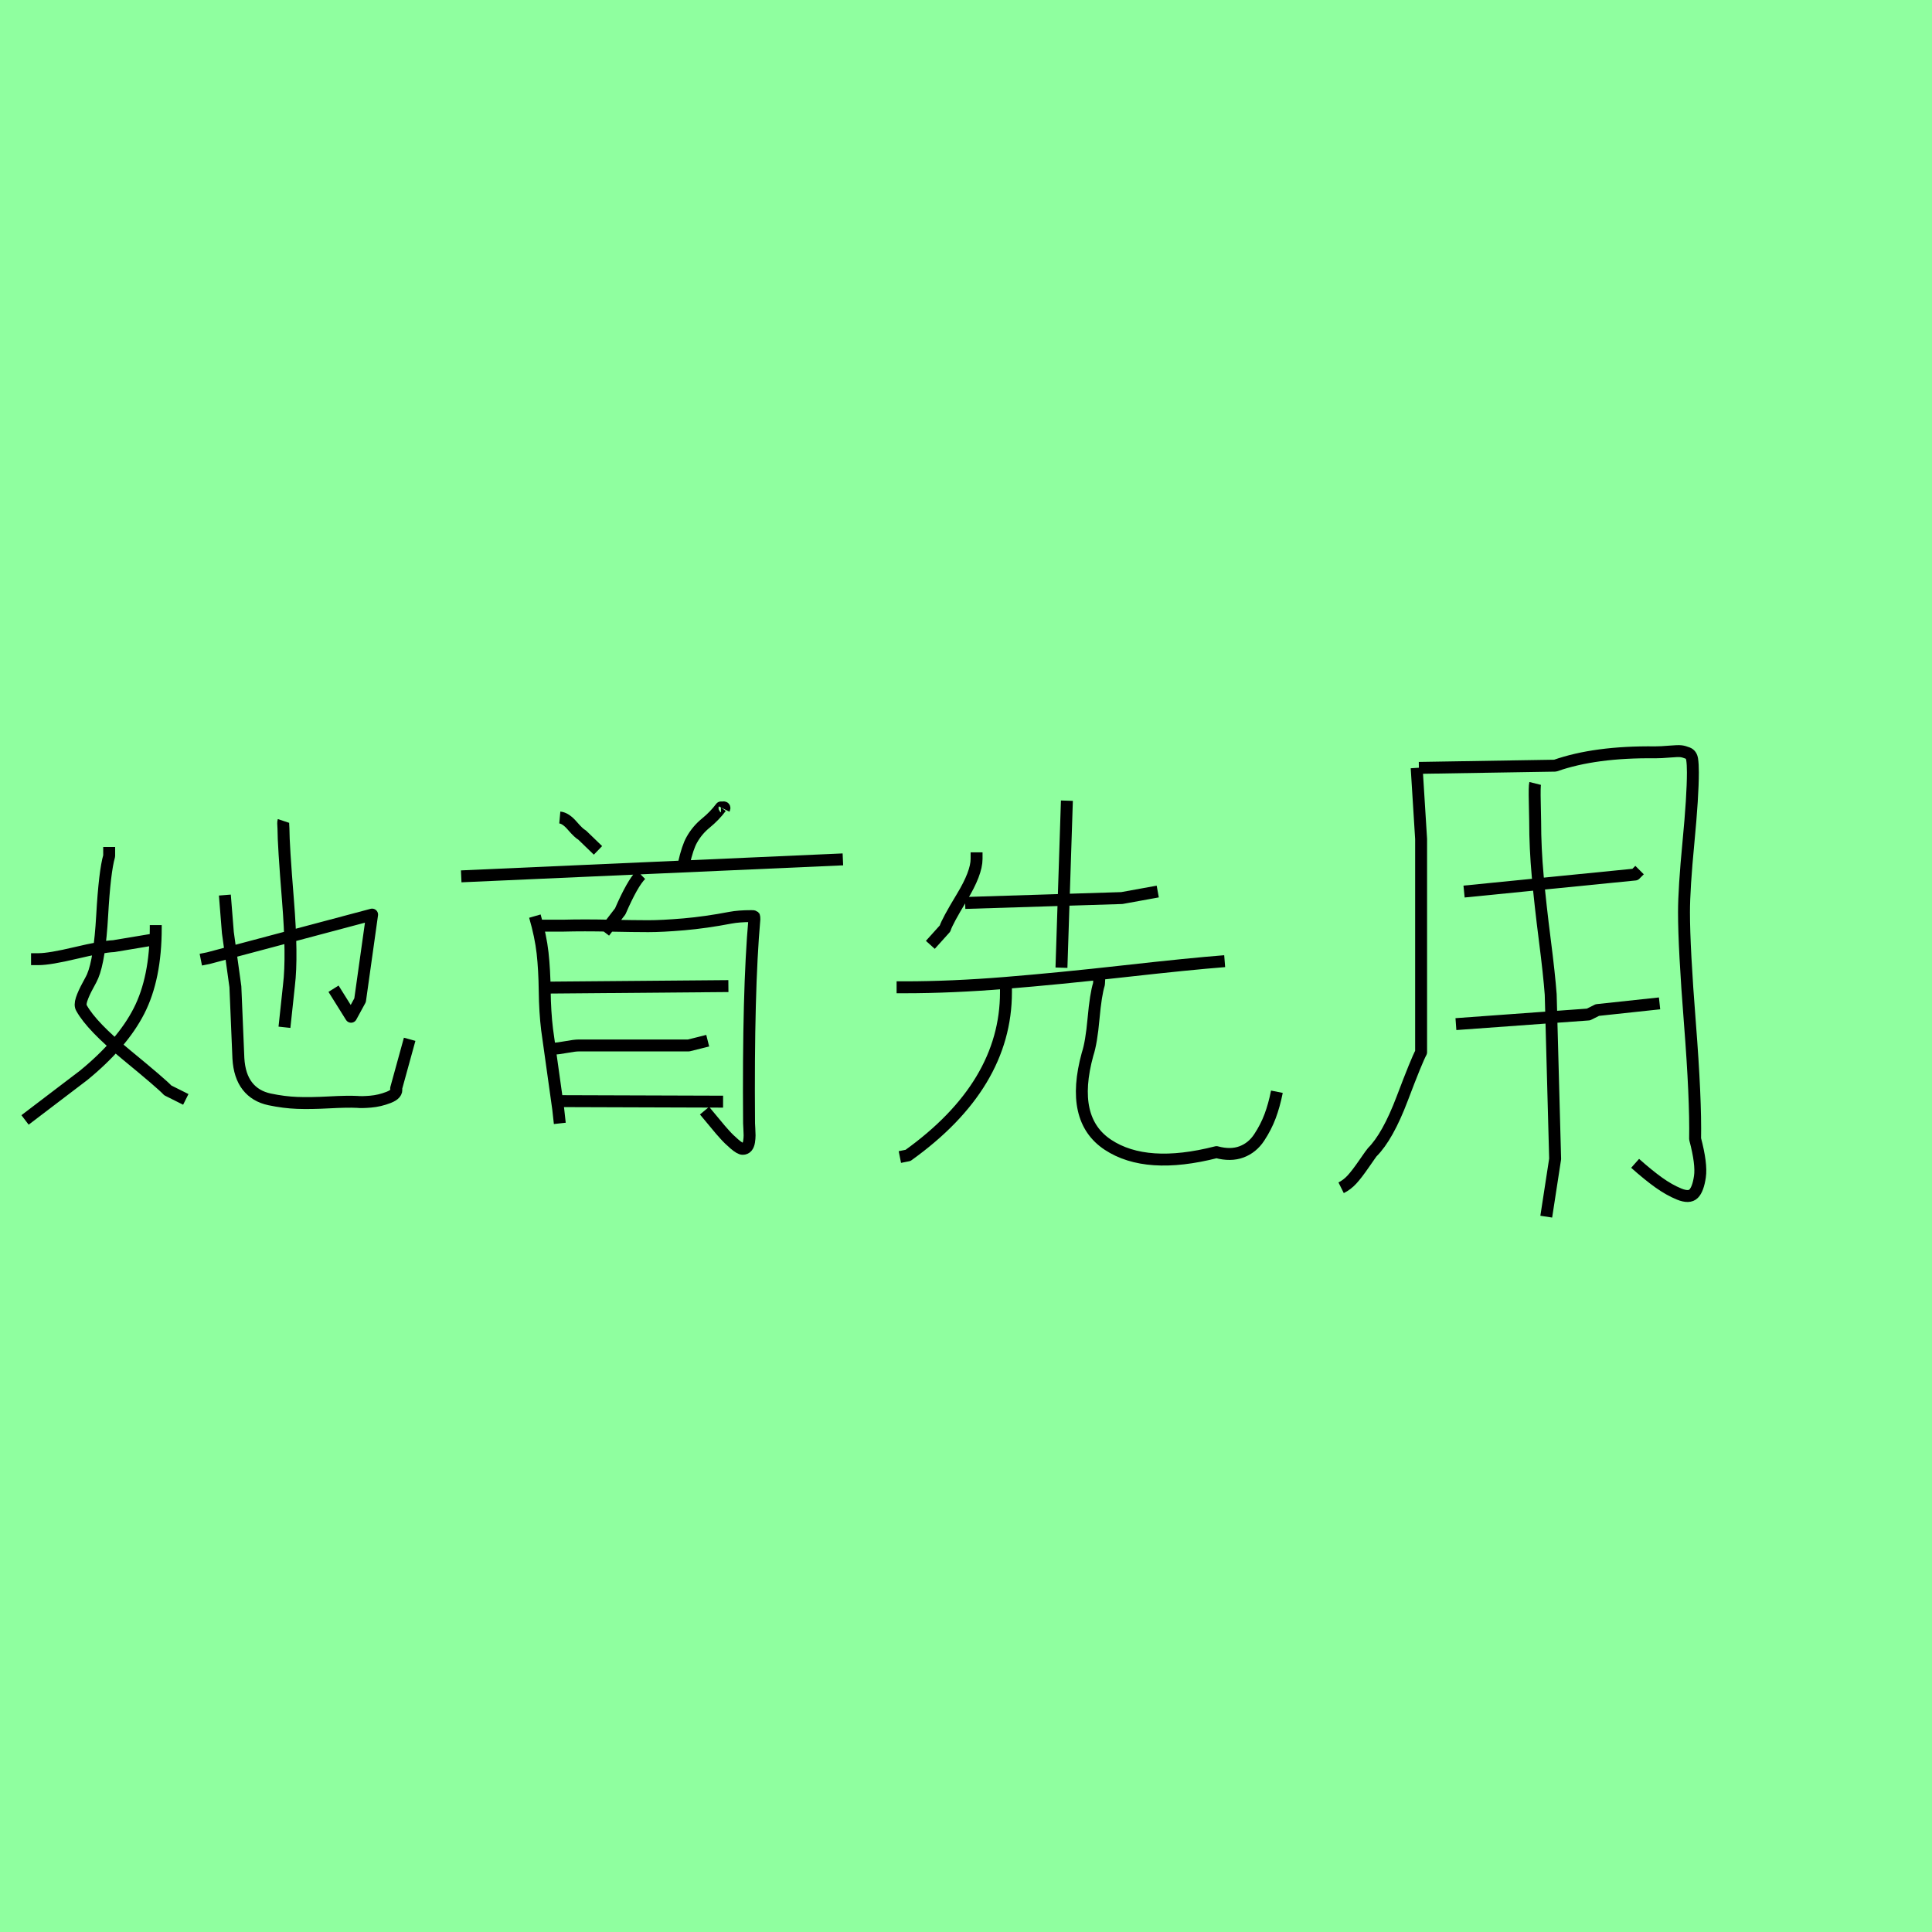 <?xml version="1.0" encoding="utf-8" standalone="no"?>
<!DOCTYPE svg PUBLIC "-//W3C//DTD SVG 1.1//EN"
  "http://www.w3.org/Graphics/SVG/1.1/DTD/svg11.dtd">
<svg xmlns:xlink="http://www.w3.org/1999/xlink" width="162pt" height="162pt" viewBox="0 0 162 162" xmlns="http://www.w3.org/2000/svg" version="1.1">
 <defs>
  <style type="text/css">*{stroke-linejoin: round; stroke-linecap: butt}</style>
 </defs>
 <g id="figure_1">
  <g id="patch_1">
   <path d="M 0 162 
L 162 162 
L 162 0 
L 0 0 
z
" style="fill: #8fff9f"/>
  </g>
  <g id="axes_1">
   <g id="patch_2">
    <path d="M 23.768 68.837 
Q 23.726 68.963 23.768 69.467 
Q 23.768 70.811 24.146 75.493 
Q 24.524 80.175 24.23 82.611 
L 23.852 86.138 
M 16.839 80.469 
L 17.469 80.343 
L 31.201 76.69 
L 30.193 83.87 
L 29.437 85.256 
L 27.967 82.905 
M 18.855 75.052 
L 19.107 78.201 
L 19.737 82.737 
L 19.989 88.742 
Q 20.073 90.211 20.745 91.072 
Q 21.416 91.933 22.613 92.185 
Q 23.81 92.437 24.923 92.479 
Q 26.036 92.521 27.589 92.437 
Q 29.143 92.353 29.941 92.395 
Q 30.319 92.437 31.075 92.374 
Q 31.831 92.311 32.587 92.017 
Q 33.343 91.723 33.217 91.261 
L 34.35 87.146 
M 13.06 77.571 
L 13.06 77.823 
Q 13.06 82.023 11.653 84.773 
Q 10.246 87.524 7.013 90.169 
L 2.1 93.907 
M 2.604 80.427 
L 3.233 80.427 
Q 4.157 80.427 6.362 79.902 
Q 8.567 79.377 9.532 79.335 
L 13.312 78.705 
M 9.154 71.021 
L 9.154 71.776 
Q 8.777 73.078 8.567 76.774 
Q 8.357 80.469 7.769 81.855 
Q 7.727 81.981 7.37 82.632 
Q 7.013 83.283 6.845 83.786 
Q 6.677 84.29 6.845 84.542 
Q 7.685 86.054 10.624 88.469 
Q 13.564 90.883 14.068 91.429 
L 15.579 92.185 
" clip-path="url(#p90b9024b7e)" style="fill: none; stroke: #000000; stroke-linejoin: miter"/>
   </g>
  </g>
  <g id="axes_2">
   <g id="patch_3">
    <path d="M 45.207 82.818 
L 61.076 82.684 
M 46.007 87.929 
Q 46.007 87.929 46.407 87.929 
Q 46.763 87.929 47.474 87.796 
Q 48.185 87.663 48.541 87.663 
L 57.742 87.663 
L 59.342 87.263 
M 46.718 92.33 
L 60.631 92.375 
M 44.851 77.617 
L 47.252 77.617 
Q 48.941 77.572 51.074 77.617 
Q 53.208 77.661 54.364 77.661 
Q 55.52 77.661 57.342 77.506 
Q 59.165 77.35 61.254 76.95 
Q 61.965 76.817 62.987 76.817 
Q 63.21 76.817 63.232 76.839 
Q 63.254 76.861 63.254 77.083 
Q 62.721 83.084 62.81 94.197 
Q 62.81 94.286 62.832 94.619 
Q 62.854 94.953 62.854 95.197 
Q 62.854 95.442 62.81 95.731 
Q 62.765 96.02 62.632 96.175 
Q 62.498 96.331 62.276 96.331 
Q 62.054 96.331 61.587 95.931 
Q 61.12 95.531 60.765 95.131 
L 60.409 94.73 
L 59.076 93.13 
M 44.851 76.817 
Q 45.34 78.506 45.496 79.906 
Q 45.651 81.306 45.674 83.084 
Q 45.696 84.862 45.874 86.329 
L 46.807 92.997 
L 46.94 94.197 
M 53.742 73.349 
Q 53.03 74.061 52.008 76.417 
L 50.674 78.15 
M 38.673 73.483 
L 70.677 72.06 
M 60.72 67.838 
Q 60.809 67.66 60.587 67.704 
Q 60.498 67.704 60.454 67.704 
Q 59.92 68.415 59.187 69.015 
Q 58.453 69.616 58.009 70.416 
Q 57.653 71.038 57.342 72.416 
M 46.94 68.549 
Q 47.429 68.593 47.985 69.238 
Q 48.541 69.882 48.807 70.016 
L 50.141 71.305 
" clip-path="url(#p93bf84bd4b)" style="fill: none; stroke: #000000; stroke-linejoin: miter"/>
   </g>
  </g>
  <g id="axes_3">
   <g id="patch_4">
    <path d="M 92.015 81.69 
Q 92.197 81.69 92.174 82.078 
Q 92.151 82.465 92.151 82.511 
Q 91.878 83.378 91.695 85.408 
Q 91.513 87.438 91.193 88.396 
Q 89.688 93.87 92.904 95.992 
Q 96.12 98.113 102.005 96.607 
Q 103.191 96.927 104.104 96.585 
Q 105.016 96.242 105.586 95.376 
Q 106.157 94.509 106.499 93.597 
Q 106.841 92.684 107.069 91.544 
M 84.351 82.785 
L 84.351 83.195 
Q 84.351 90.996 76.139 96.881 
L 75.455 97.018 
M 75.181 82.785 
L 75.865 82.785 
Q 79.789 82.785 84.282 82.42 
Q 88.776 82.055 94.273 81.439 
Q 99.77 80.823 102.69 80.595 
M 89.46 67.137 
L 89.004 81.142 
M 80.929 75.714 
L 94.067 75.303 
L 97.078 74.756 
M 81.887 71.471 
L 81.887 72.019 
Q 81.887 73.205 80.655 75.235 
Q 79.424 77.265 79.241 77.858 
L 78.009 79.226 
" clip-path="url(#p45e38599ee)" style="fill: none; stroke: #000000; stroke-linejoin: miter"/>
   </g>
  </g>
  <g id="axes_4">
   <g id="patch_5">
    <path d="M 128.724 65.692 
Q 128.662 65.94 128.693 67.276 
Q 128.724 68.611 128.724 68.859 
Q 128.724 71.094 128.941 73.485 
Q 129.158 75.876 129.531 78.794 
Q 129.904 81.713 130.028 83.389 
L 130.4 97.174 
L 129.655 102.018 
M 122.08 85.873 
L 133.195 85.066 
L 133.94 84.693 
L 139.156 84.134 
M 122.763 74.758 
L 137.107 73.33 
L 137.479 72.957 
M 118.975 64.388 
L 130.4 64.202 
Q 133.753 63.022 138.783 63.084 
Q 139.28 63.084 139.994 63.022 
Q 140.708 62.96 140.957 62.991 
Q 141.205 63.022 141.515 63.146 
Q 141.826 63.27 141.888 63.674 
Q 141.95 64.078 141.95 64.761 
Q 141.95 66.748 141.578 70.629 
Q 141.205 74.51 141.205 76.497 
Q 141.205 79.477 141.702 85.811 
Q 142.198 92.145 142.136 95.498 
Q 142.695 97.609 142.54 98.665 
Q 142.385 99.72 142.012 100.093 
Q 141.64 100.466 140.801 100.124 
Q 139.963 99.782 139.094 99.162 
Q 138.224 98.541 137.107 97.547 
M 118.789 64.388 
L 119.161 70.349 
L 119.161 88.233 
Q 118.789 88.916 117.578 92.114 
Q 116.367 95.312 115.063 96.616 
Q 115.001 96.678 114.38 97.578 
Q 113.759 98.478 113.355 98.913 
Q 112.952 99.348 112.455 99.596 
" clip-path="url(#p0db049b074)" style="fill: none; stroke: #000000; stroke-linejoin: miter"/>
   </g>
  </g>
 </g>
 <defs>
  <clipPath id="p90b9024b7e">
   <rect x="0" y="50.15" width="36.45" height="60.89"/>
  </clipPath>
  <clipPath id="p93bf84bd4b">
   <rect x="36.45" y="48.368" width="36.45" height="64.454"/>
  </clipPath>
  <clipPath id="p45e38599ee">
   <rect x="72.9" y="47.521" width="36.45" height="66.148"/>
  </clipPath>
  <clipPath id="p0db049b074">
   <rect x="109.35" y="35.576" width="36.45" height="90.038"/>
  </clipPath>
 </defs>
</svg>
